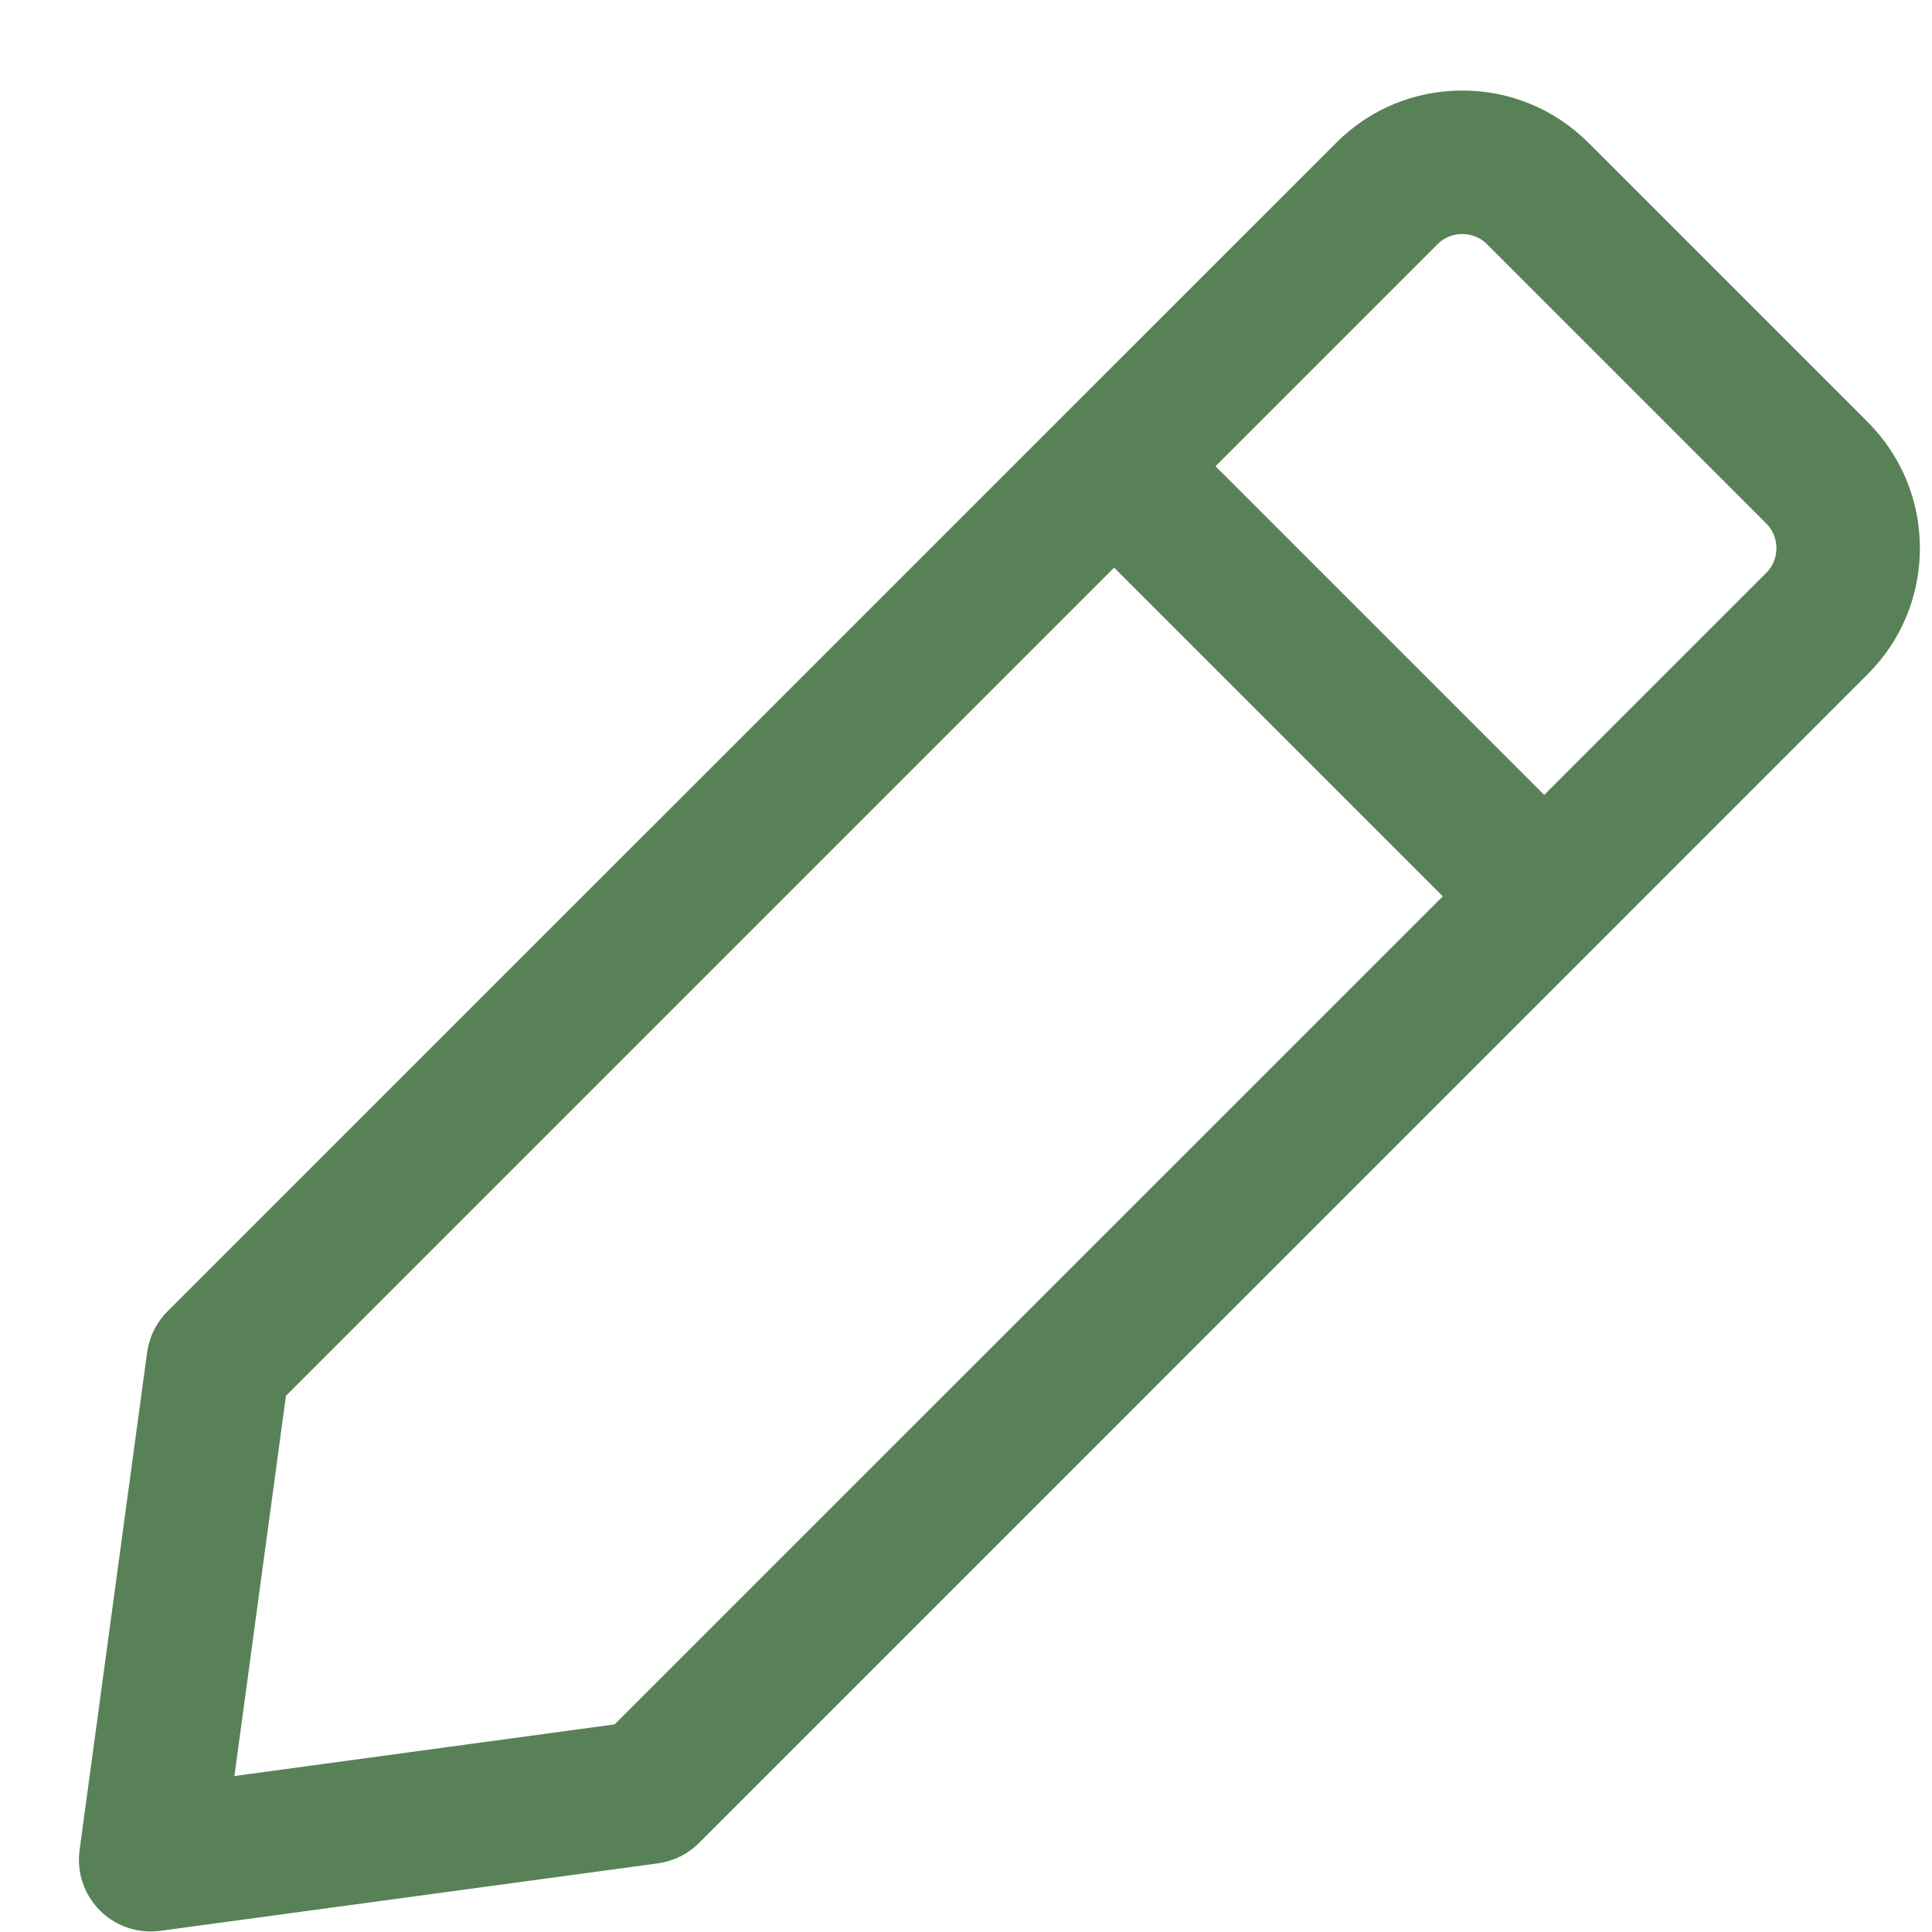 <svg width="15" height="15" viewBox="0 0 15 15" fill="none" xmlns="http://www.w3.org/2000/svg">
<path d="M14.5 3.276L12.333 1.109C12.071 0.847 11.723 0.703 11.353 0.703C10.983 0.703 10.635 0.847 10.374 1.109L1.3 10.182C1.214 10.268 1.159 10.38 1.142 10.501L0.618 14.364C0.594 14.537 0.653 14.71 0.776 14.833C0.881 14.938 1.023 14.996 1.17 14.996C1.194 14.996 1.219 14.994 1.244 14.991L5.108 14.467C5.229 14.45 5.341 14.395 5.427 14.309L14.5 5.235C14.762 4.974 14.906 4.626 14.906 4.256C14.906 3.886 14.762 3.538 14.5 3.276ZM4.772 13.388L1.82 13.789L2.22 10.837L8.65 4.407L11.202 6.959L4.772 13.388ZM13.713 4.448L11.989 6.172L9.437 3.62L11.161 1.896C11.23 1.827 11.311 1.817 11.353 1.817C11.395 1.817 11.476 1.827 11.545 1.896L13.713 4.064C13.782 4.133 13.792 4.214 13.792 4.256C13.792 4.298 13.782 4.379 13.713 4.448Z" fill="#588157"/>
</svg>
